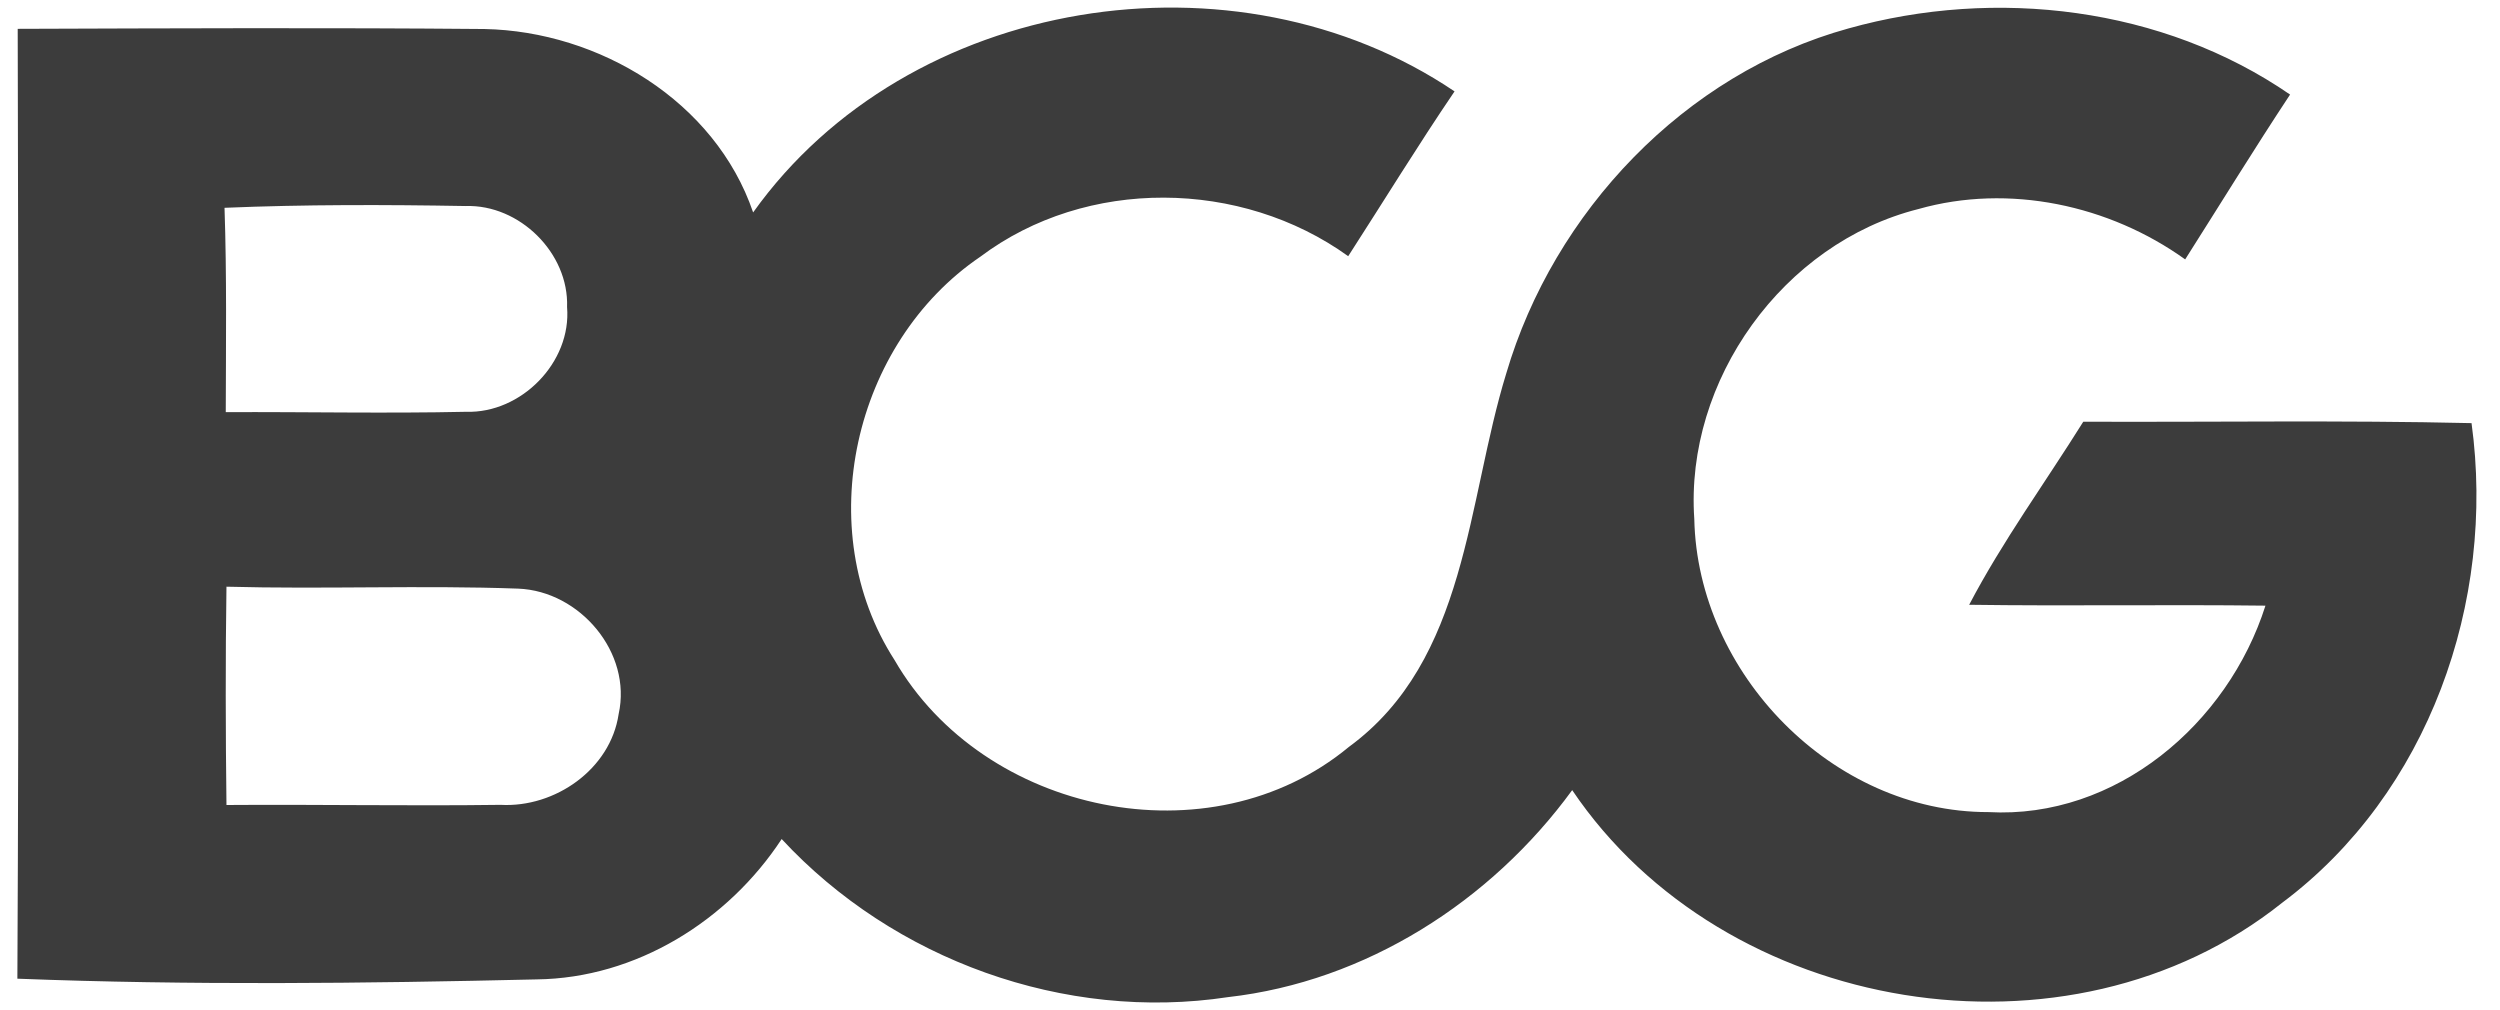 <svg width="100%" height="100%" viewBox="0 0 99 40" fill="none" xmlns="http://www.w3.org/2000/svg">
<path fill-rule="evenodd" clip-rule="evenodd" d="M29.824 8.412C35.951 -0.178 48.933 -2.227 57.6 3.619C56.147 5.759 54.793 7.97 53.389 10.145C49.15 7.093 43.024 7.008 38.821 10.166C33.789 13.584 32.098 20.973 35.424 26.138C38.94 32.23 47.922 34.131 53.417 29.577C58.112 26.138 58.084 19.858 59.649 14.784C61.529 8.391 66.709 2.917 73.193 1.128C79.031 -0.507 85.642 0.272 90.687 3.745C89.263 5.9 87.915 8.096 86.533 10.272C83.529 8.117 79.55 7.261 75.965 8.279C70.617 9.626 66.715 15.058 67.094 20.552C67.221 26.658 72.561 32.166 78.737 32.159C83.796 32.44 88.224 28.664 89.712 23.984C85.796 23.935 81.887 24.005 77.979 23.949C79.305 21.422 80.989 19.114 82.498 16.7C87.621 16.721 92.751 16.637 97.873 16.756C98.842 23.829 96.168 31.416 90.379 35.745C81.922 42.503 68.273 40.208 62.259 31.289C59.045 35.696 54.084 38.868 48.631 39.486C42.161 40.468 35.389 38.012 30.954 33.226C28.828 36.468 25.186 38.735 21.256 38.784C14.407 38.945 7.536 39.022 0.688 38.756C0.751 26.215 0.729 13.682 0.701 1.142C6.863 1.121 13.024 1.093 19.186 1.149C23.719 1.24 28.322 4.005 29.824 8.412ZM8.891 8.229C8.982 10.924 8.947 13.619 8.94 16.321C12.112 16.307 15.284 16.377 18.456 16.307C20.638 16.377 22.638 14.349 22.456 12.159C22.533 10.019 20.568 8.089 18.442 8.159C15.256 8.103 12.07 8.096 8.891 8.229ZM8.968 23.233C8.926 26.117 8.933 28.995 8.968 31.878C12.589 31.851 16.21 31.921 19.824 31.872C21.979 31.991 24.175 30.461 24.498 28.278C25.038 25.843 22.961 23.408 20.526 23.31C16.68 23.17 12.821 23.338 8.968 23.233Z" fill="#3C3C3C"/>
</svg>
